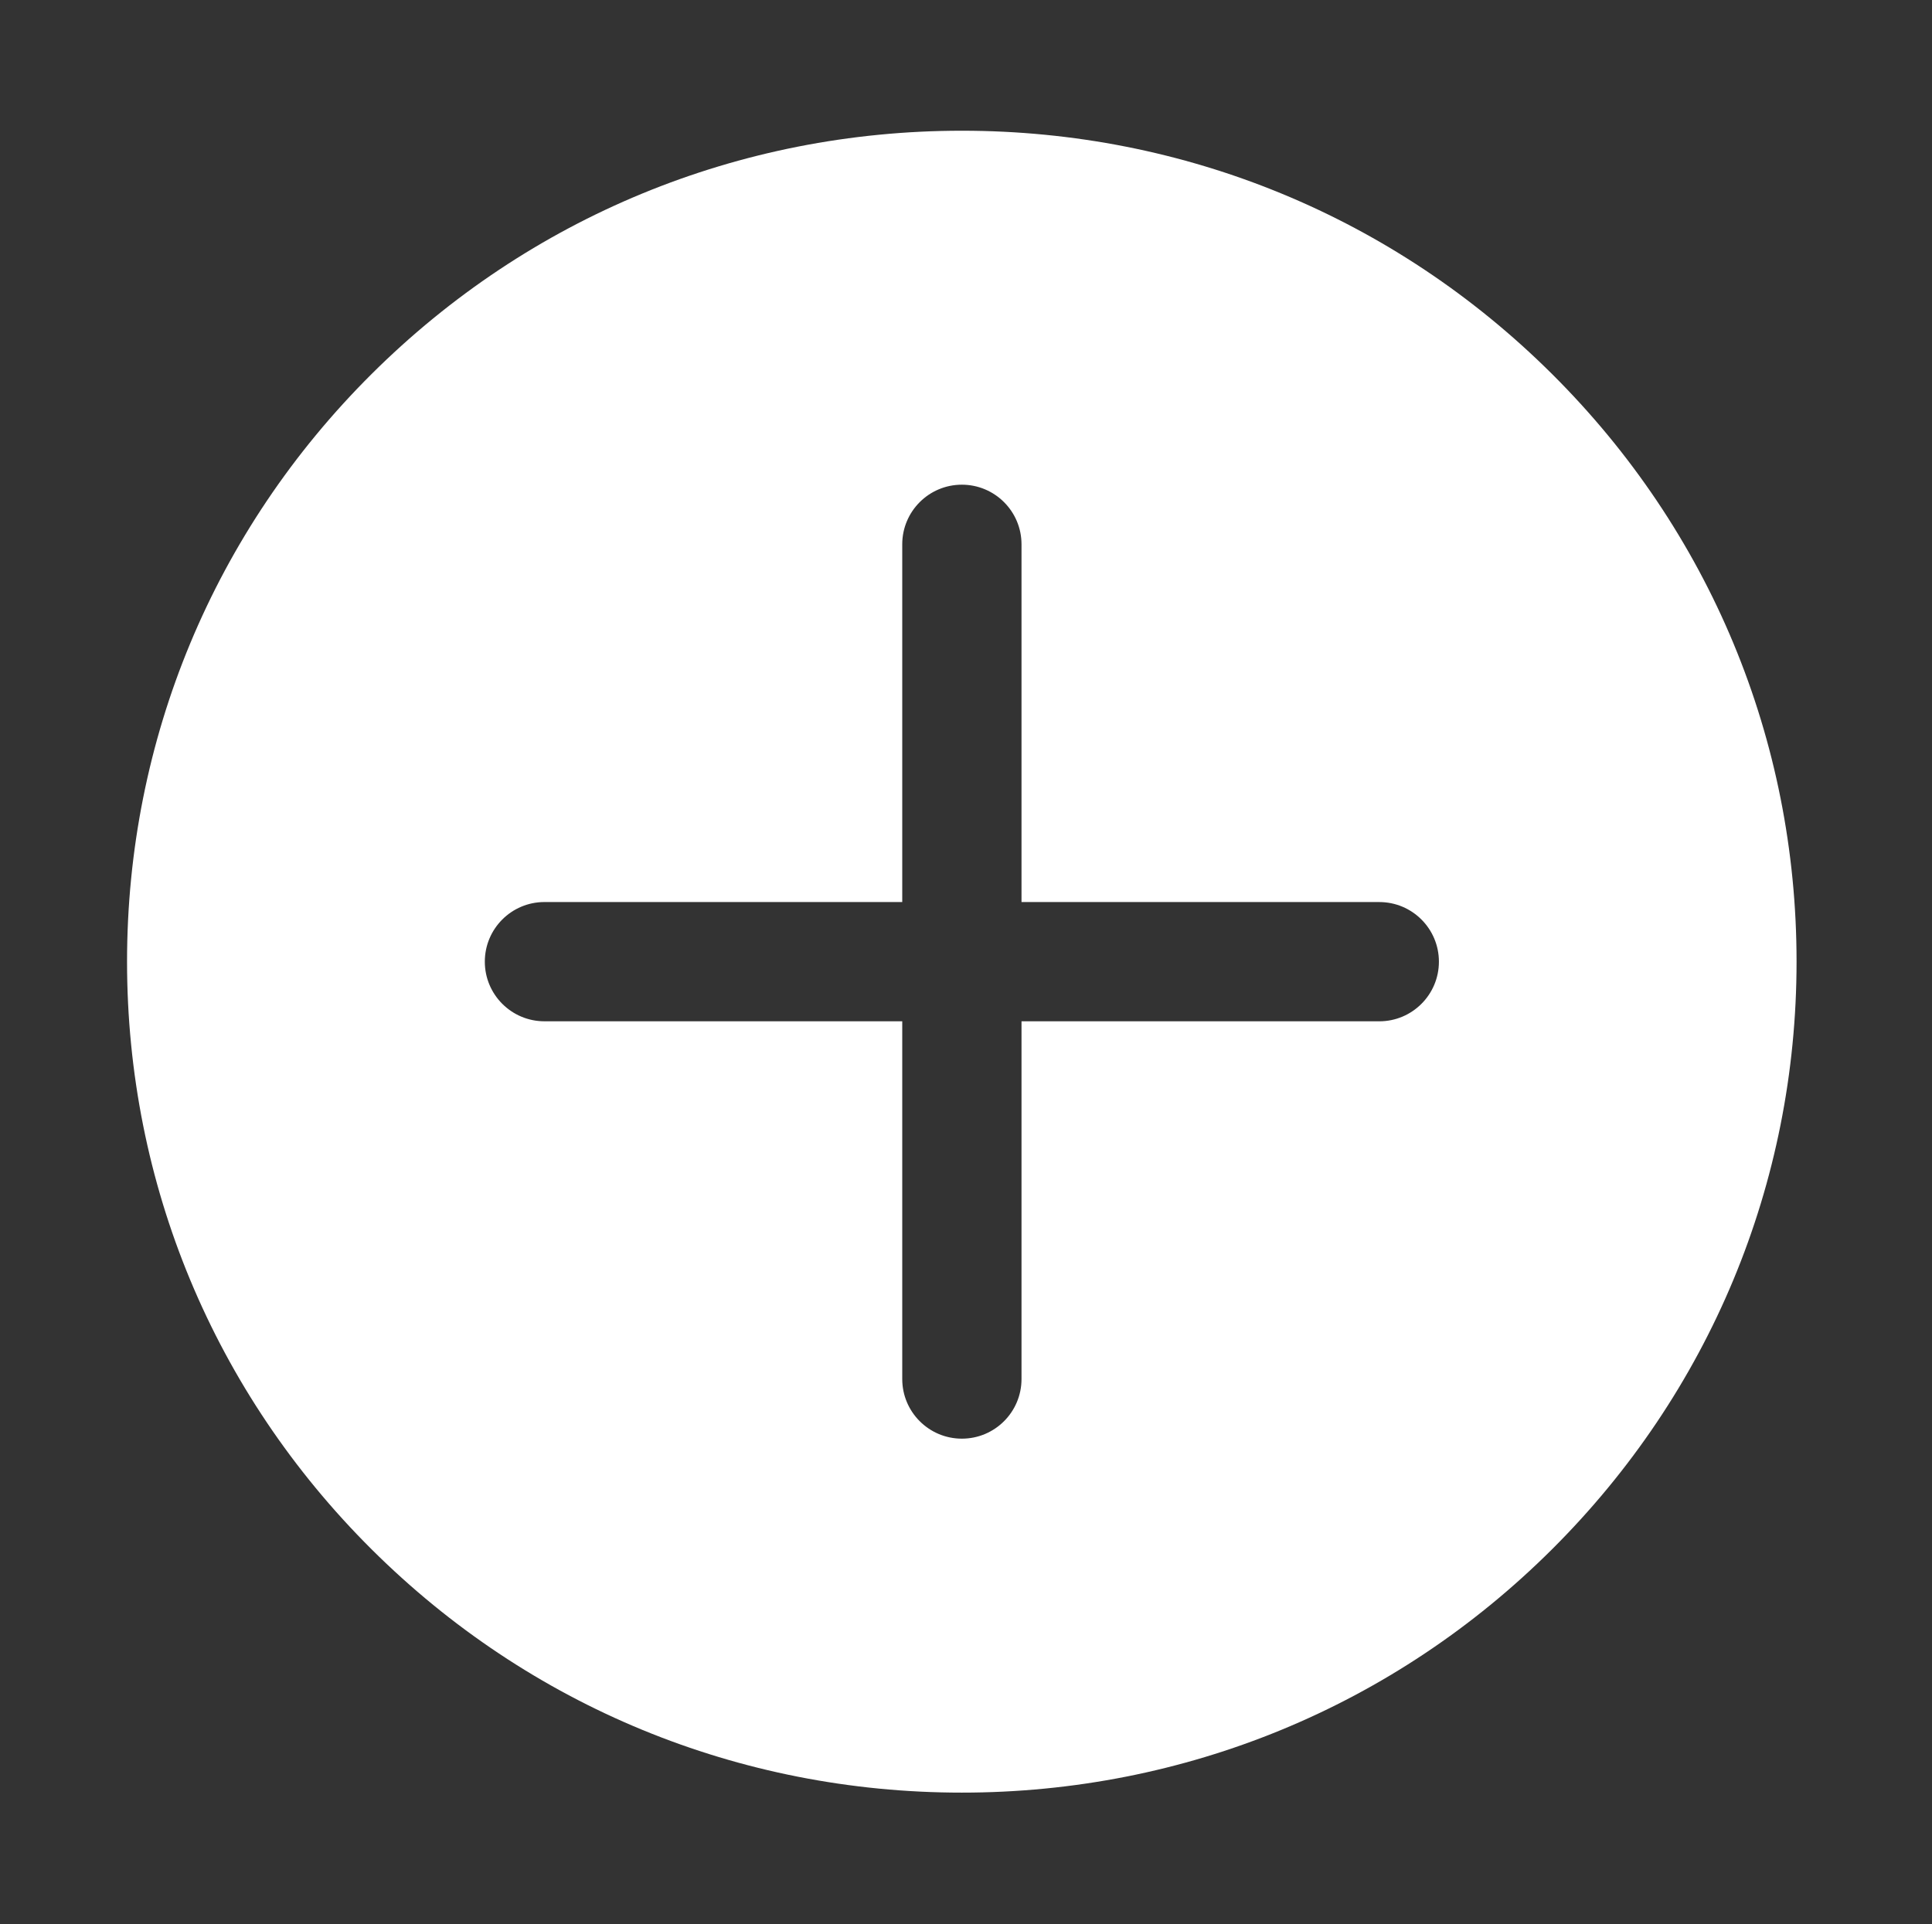 <?xml version="1.0" standalone="no"?><!DOCTYPE svg PUBLIC "-//W3C//DTD SVG 1.1//EN" "http://www.w3.org/Graphics/SVG/1.1/DTD/svg11.dtd"><svg t="1570648913855" class="icon" viewBox="0 0 1028 1024" version="1.1" xmlns="http://www.w3.org/2000/svg" p-id="3941" xmlns:xlink="http://www.w3.org/1999/xlink" width="128.5" height="128"><rect x="0" y="0" width="1028" height="1024" fill="#333333" stroke="none"/><defs><style type="text/css"></style></defs><path d="M825.82 199.025C741.931 115.544 630.434 69.566 511.806 69.566S281.64 115.544 197.744 199.024 67.6 393.614 67.6 511.766s46.225 229.24 130.143 312.75 195.394 129.458 314.033 129.458 230.155-45.928 314.013-129.457 130.143-194.63 130.143-312.781-46.156-229.201-130.114-312.711z m-91.916 344.472H543.537v190.377c0 17.524-14.206 31.731-31.73 31.731s-31.731-14.207-31.731-31.73V543.496H289.698c-17.524 0-31.73-14.206-31.73-31.73s14.206-31.731 31.73-31.731h190.377V289.667c0-17.524 14.206-31.73 31.73-31.73 17.526 0 31.731 14.206 31.731 31.73v190.377h190.367c17.524 0 31.73 14.207 31.73 31.73s-14.206 31.732-31.73 31.732v-0.009z" p-id="3942" fill="#ffffff"></path></svg>